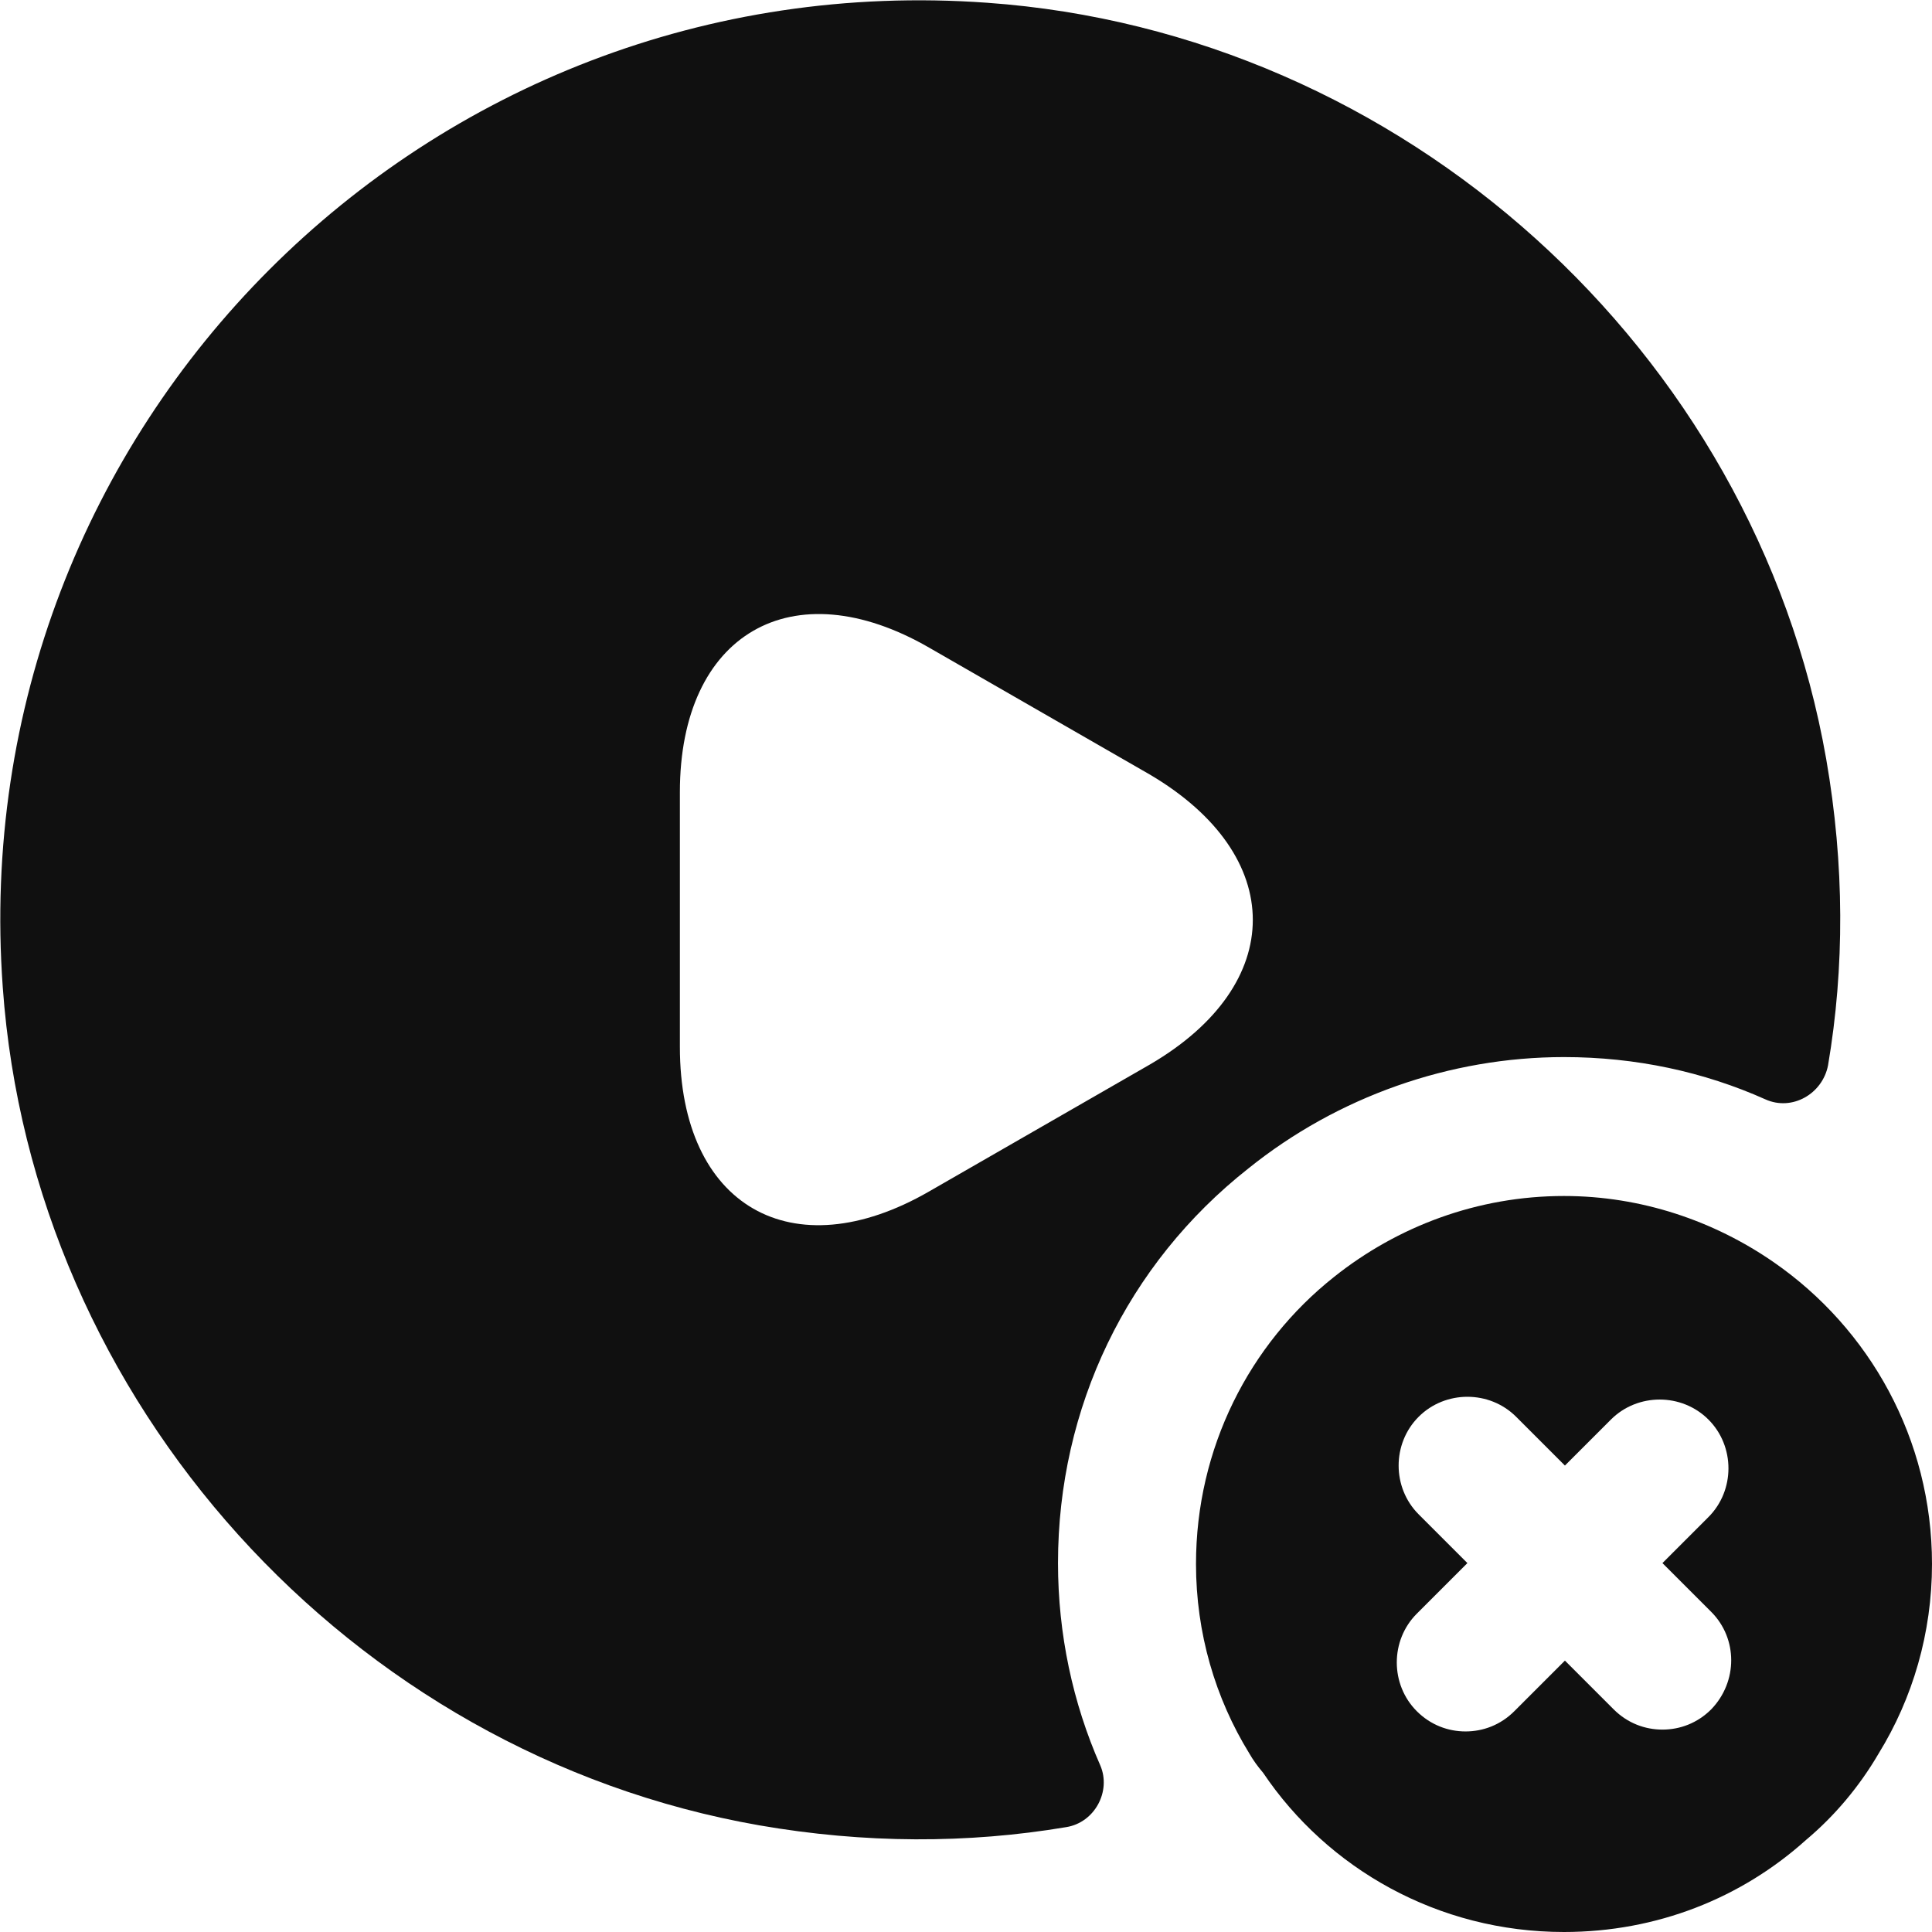 <svg width="21" height="21" viewBox="0 0 21 21" fill="none" xmlns="http://www.w3.org/2000/svg">
<path d="M19.28 13.72C18.63 13.27 17.84 13 17 13C16.06 13 15.19 13.33 14.5 13.88C13.58 14.61 13 15.74 13 17C13 17.75 13.21 18.46 13.58 19.06C13.62 19.13 13.67 19.2 13.73 19.27C14.43 20.31 15.63 21 17 21C18.01 21 18.93 20.63 19.63 20C19.94 19.74 20.21 19.42 20.42 19.06C20.79 18.46 21 17.75 21 17C21 15.64 20.32 14.44 19.28 13.72ZM18.6 18.58C18.45 18.73 18.26 18.8 18.07 18.8C17.88 18.8 17.69 18.73 17.54 18.58L17.01 18.05L16.46 18.6C16.31 18.75 16.12 18.82 15.93 18.82C15.74 18.82 15.55 18.75 15.4 18.6C15.11 18.31 15.11 17.83 15.4 17.54L15.95 16.99L15.42 16.46C15.13 16.17 15.13 15.69 15.42 15.4C15.71 15.11 16.19 15.11 16.48 15.4L17.01 15.93L17.51 15.43C17.8 15.14 18.28 15.14 18.57 15.43C18.86 15.72 18.86 16.2 18.57 16.49L18.07 16.99L18.6 17.52C18.89 17.81 18.89 18.28 18.6 18.58Z" fill="#101010"/>
<path d="M19.85 8.25C19.07 3.8 15.24 0.35 10.73 0.03C4.63 -0.41 -0.41 4.64 0.03 10.73C0.35 15.24 3.8 19.06 8.25 19.84C9.4 20.04 10.52 20.04 11.59 19.86C11.9 19.81 12.08 19.47 11.96 19.19C11.66 18.51 11.5 17.76 11.5 16.99C11.5 15.3 12.25 13.74 13.57 12.7C14.54 11.92 15.76 11.49 17 11.49C17.78 11.49 18.52 11.65 19.19 11.95C19.48 12.08 19.81 11.89 19.87 11.58C20.05 10.52 20.05 9.4 19.85 8.25ZM12.5 11.57L11.3 12.26L10.1 12.95C8.61 13.81 7.39 13.11 7.39 11.38V10V8.61C7.39 6.89 8.61 6.18 10.1 7.04L11.3 7.73L12.5 8.42C13.99 9.3 13.99 10.7 12.5 11.57Z" fill="#101010"/>
</svg>

